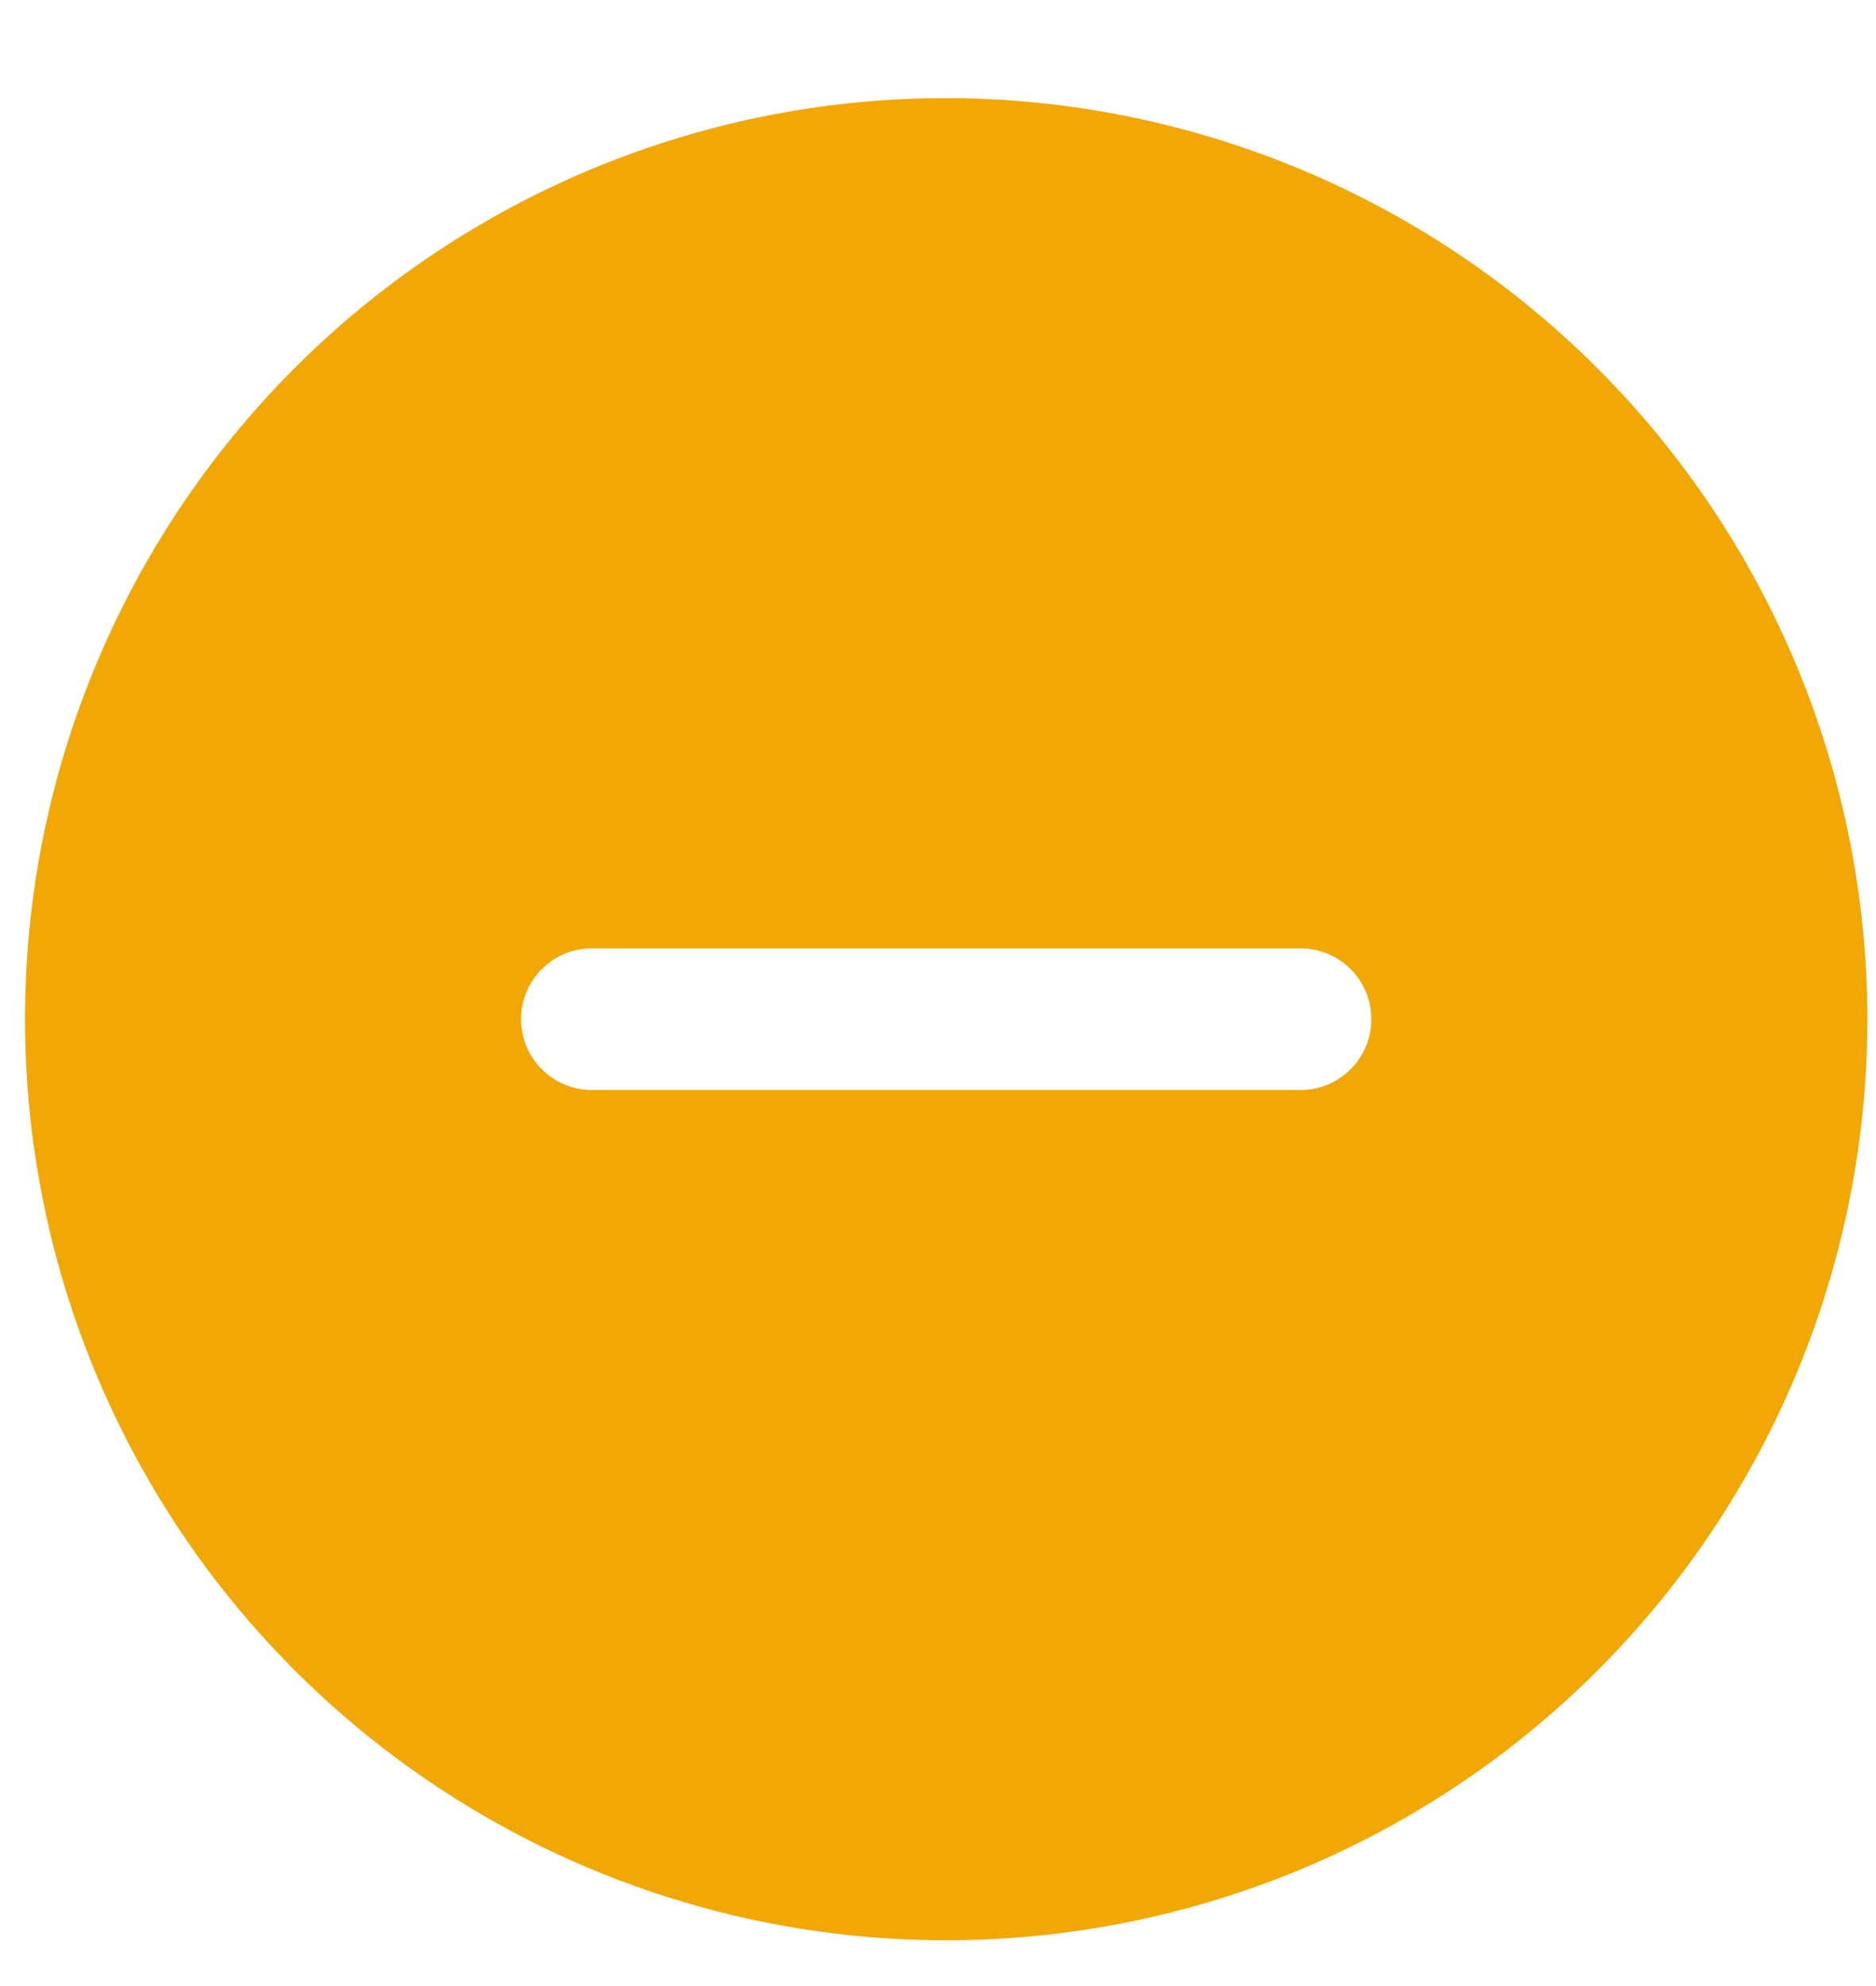 <svg width="17" height="18" viewBox="0 0 17 18" fill="none" xmlns="http://www.w3.org/2000/svg">
<path d="M8.574 0.889C6.923 0.889 5.309 1.379 3.937 2.296C2.564 3.213 1.494 4.517 0.862 6.043C0.23 7.568 0.065 9.246 0.387 10.866C0.709 12.485 1.504 13.973 2.672 15.14C3.839 16.307 5.326 17.102 6.946 17.425C8.565 17.747 10.244 17.581 11.769 16.95C13.294 16.318 14.598 15.248 15.515 13.875C16.433 12.502 16.922 10.888 16.922 9.237C16.92 7.024 16.04 4.902 14.475 3.337C12.91 1.772 10.788 0.892 8.574 0.889ZM11.785 9.879H5.364C5.193 9.879 5.03 9.812 4.91 9.691C4.789 9.571 4.722 9.407 4.722 9.237C4.722 9.067 4.789 8.904 4.91 8.783C5.03 8.663 5.193 8.595 5.364 8.595H11.785C11.955 8.595 12.119 8.663 12.239 8.783C12.36 8.904 12.427 9.067 12.427 9.237C12.427 9.407 12.36 9.571 12.239 9.691C12.119 9.812 11.955 9.879 11.785 9.879Z" fill="#F1A706"/>
</svg>
